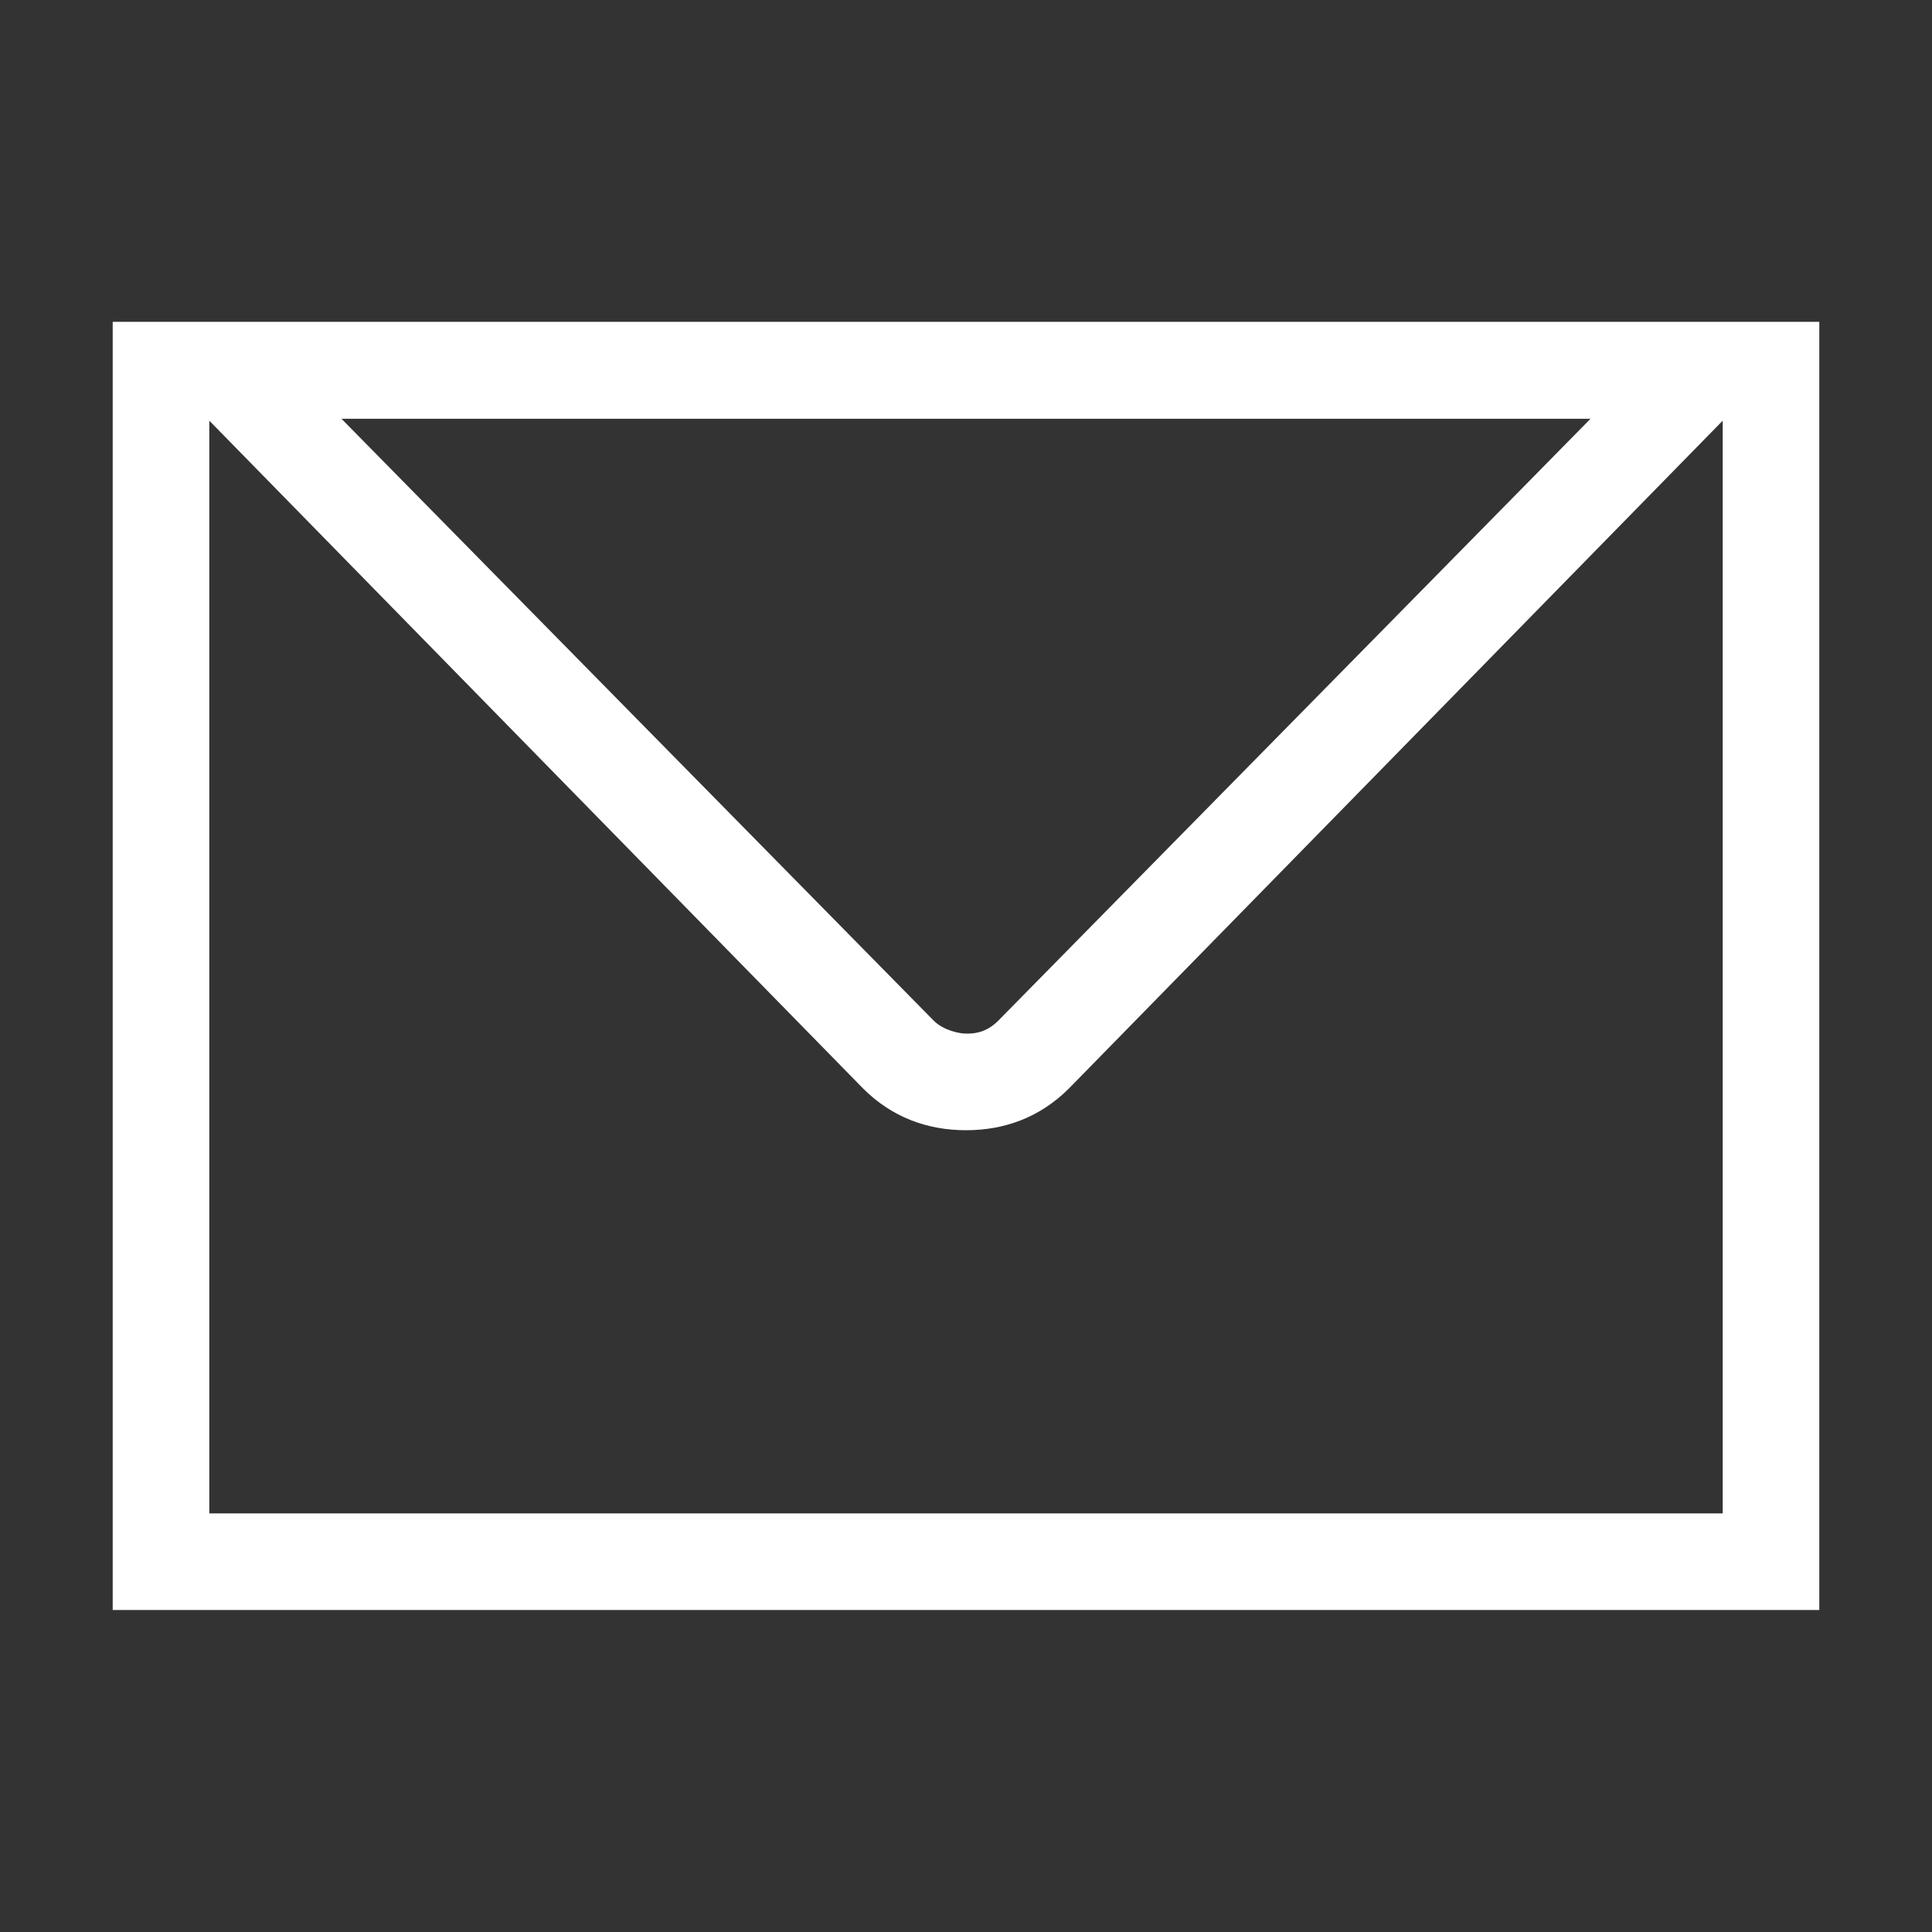 <?xml version="1.0" encoding="utf-8"?>
<!-- Generator: Adobe Illustrator 21.1.0, SVG Export Plug-In . SVG Version: 6.00 Build 0)  -->
<svg version="1.1" id="Ebene_1" xmlns="http://www.w3.org/2000/svg" xmlns:xlink="http://www.w3.org/1999/xlink" x="0px" y="0px"
	 viewBox="0 0 60 60" style="enable-background:new 0 0 60 60;" xml:space="preserve">
<rect x="0" y="0" width="60" height="60" fill="#333333" stroke="none"/>
<style type="text/css">
	.st0{fill:#027CB7;}
	.st1{fill:#FFFFFF;}
	.st2{fill:#25AAE2;}
	.st3{fill:#CF322E;}
	.st4{fill:#3C5A9B;}
	.st5{fill:none;stroke:#00A28F;stroke-width:6;stroke-miterlimit:10;}
	.st6{fill:none;stroke:#00A28F;stroke-width:3;stroke-miterlimit:10;}
	.st7{fill:#00A28F;}
	.st8{opacity:0.75;}
	.st9{fill:none;stroke:#FFFFFF;stroke-width:0.3;stroke-linecap:round;stroke-linejoin:round;stroke-miterlimit:10;}
	.st10{fill:none;stroke:#000000;stroke-width:0.3;stroke-linecap:round;stroke-linejoin:round;stroke-miterlimit:10;}
	.st11{stroke:#FFFFFF;stroke-width:0.2;stroke-linecap:round;stroke-linejoin:round;stroke-miterlimit:10;}
	.st12{stroke:#000000;stroke-width:0.2;stroke-miterlimit:10;}
	.st13{stroke:#FFFFFF;stroke-width:0.2;stroke-linejoin:round;stroke-miterlimit:10;}
	.st14{fill-rule:evenodd;clip-rule:evenodd;fill:#FFFFFF;}
	.st15{fill:none;stroke:#000000;}
	.st16{fill-rule:evenodd;clip-rule:evenodd;}
	.st17{fill:#2C2A29;}
</style>
<g>
	<g>
		<path class="st1" d="M53.5,13v34h-47V13H53.5 M56.5,10h-53v40h53V10L56.5,10z"/>
	</g>
	<g>
		<path class="st1" d="M49.4,13L31,31.7c-0.4,0.4-0.8,0.4-1,0.4c-0.2,0-0.7-0.1-1-0.4L10.6,13H49.4 M56.5,10L56.5,10L56.5,10z
			 M56.5,10h-53l23.3,23.8c0.9,0.9,2,1.3,3.2,1.3s2.3-0.4,3.2-1.3L56.5,10L56.5,10z"/>
	</g>
</g>
</svg>
